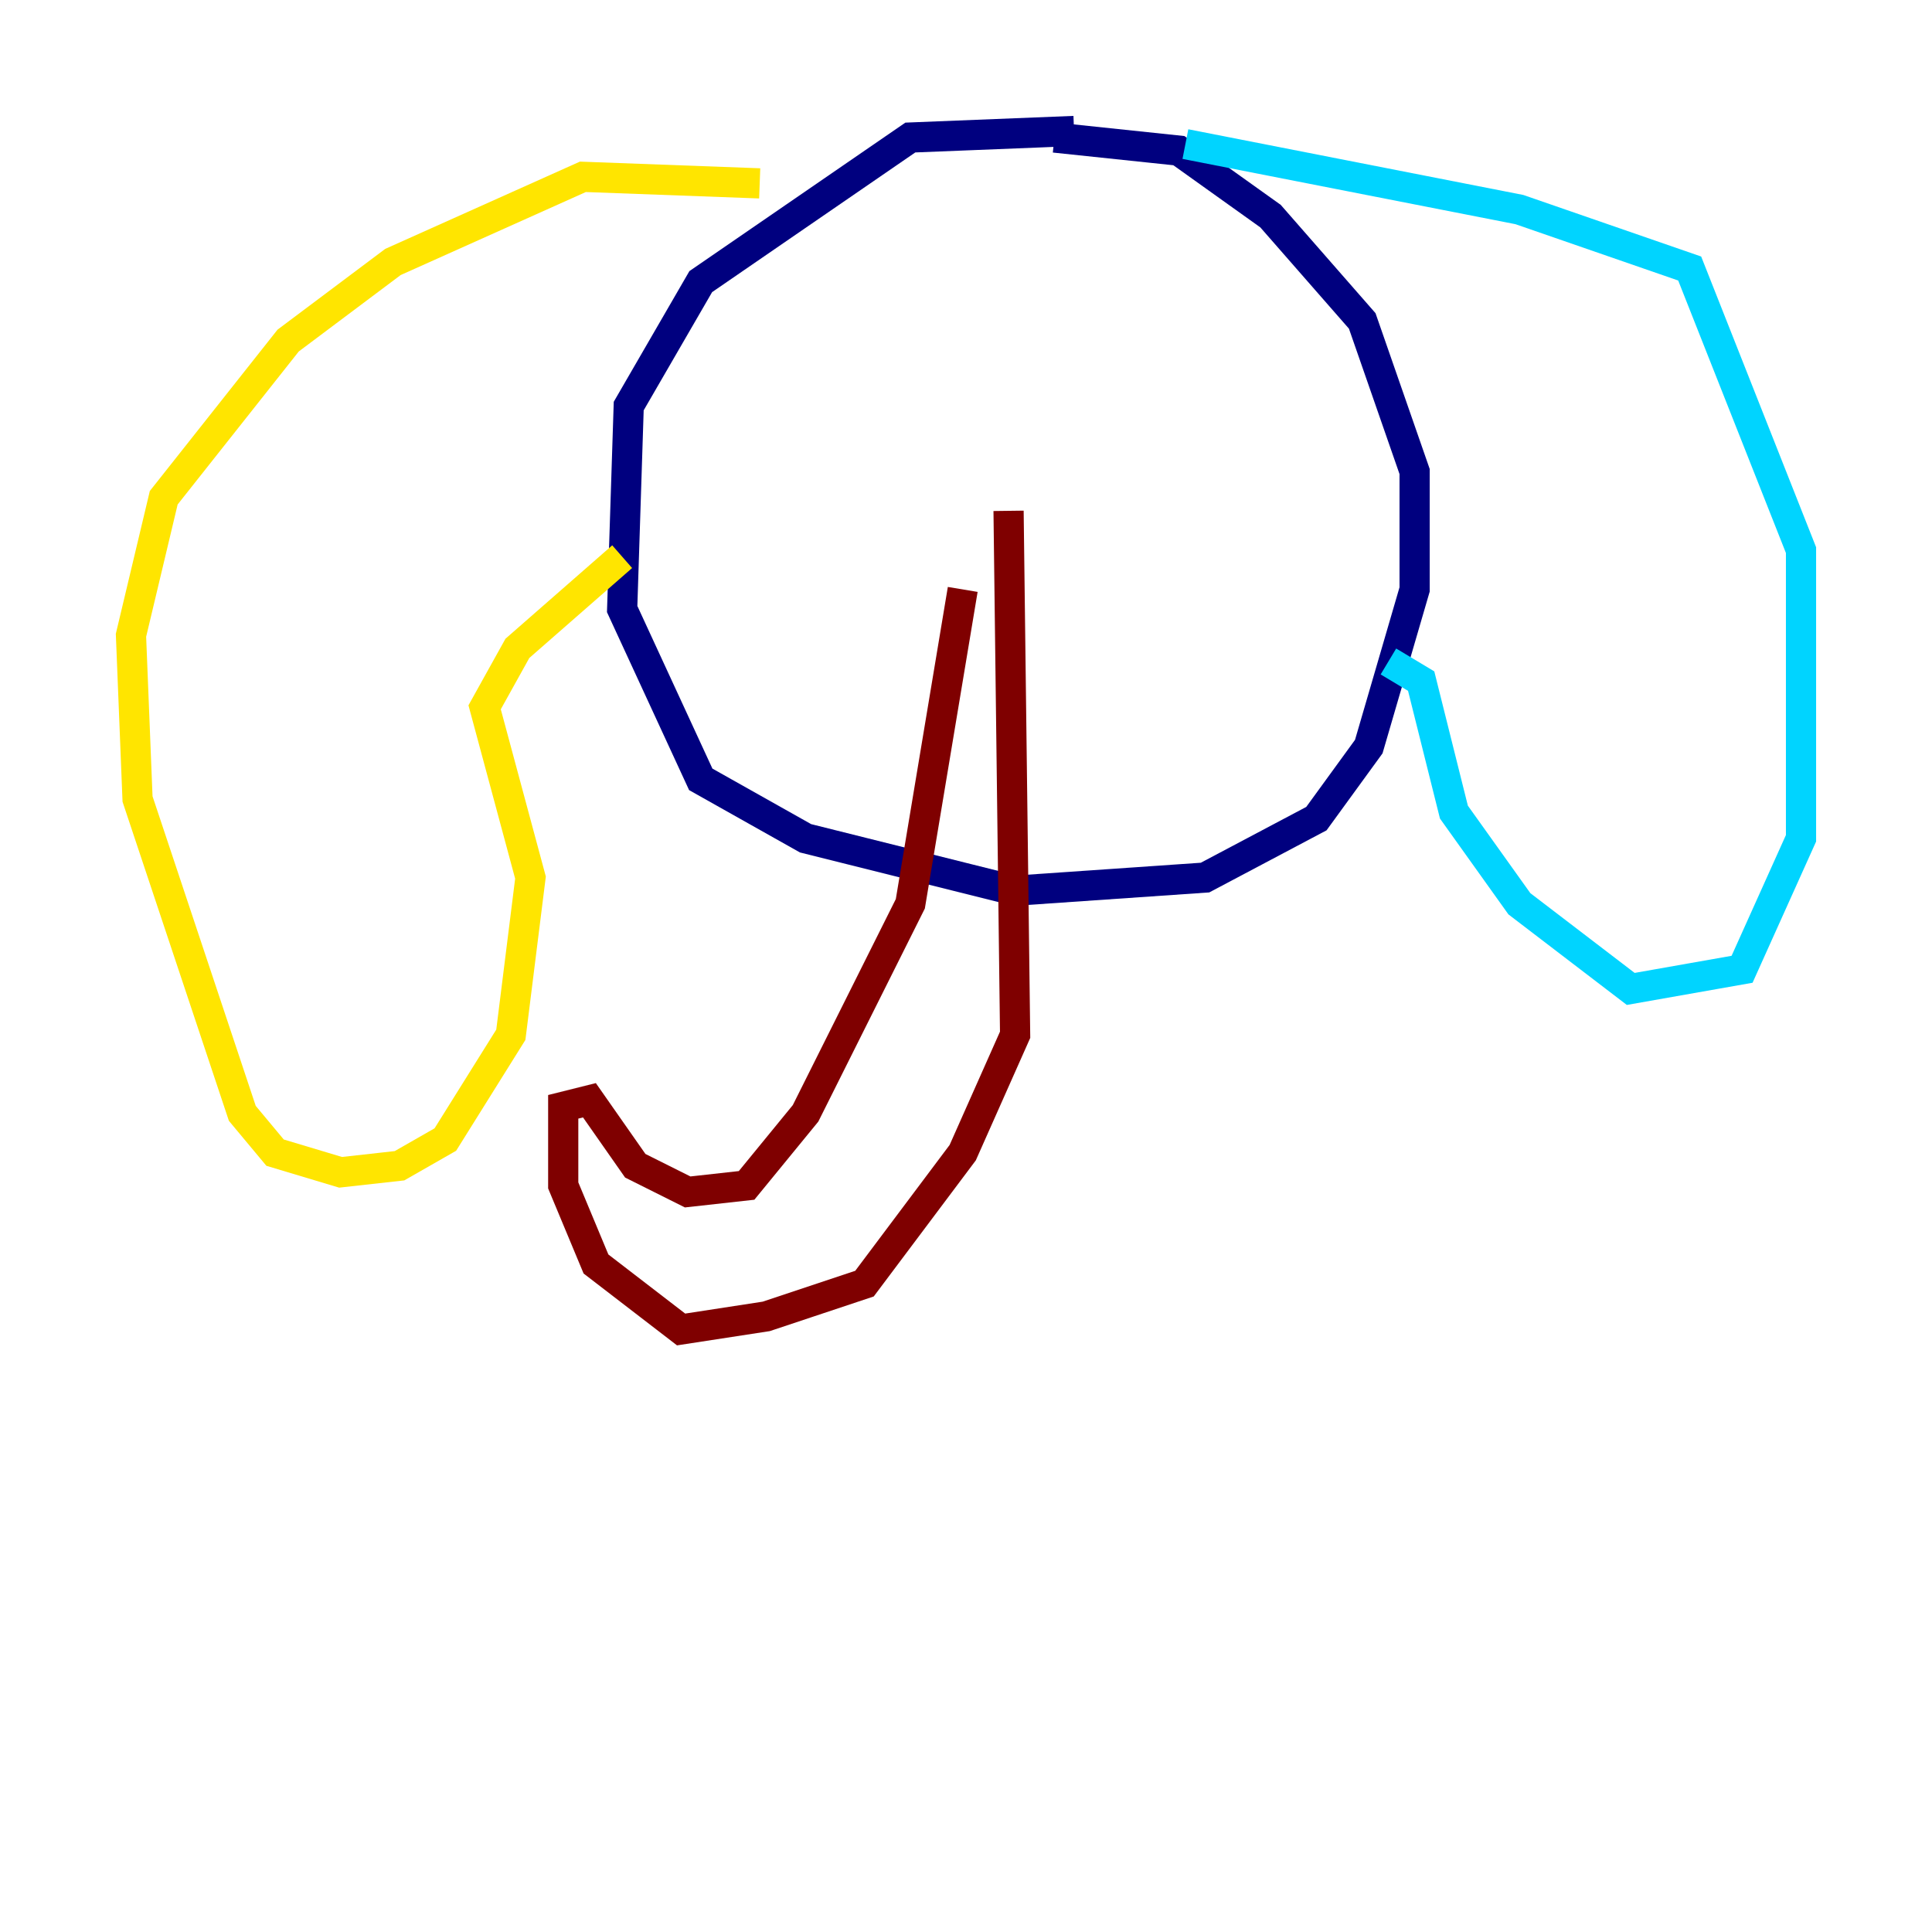 <?xml version="1.0" encoding="utf-8" ?>
<svg baseProfile="tiny" height="128" version="1.2" viewBox="0,0,128,128" width="128" xmlns="http://www.w3.org/2000/svg" xmlns:ev="http://www.w3.org/2001/xml-events" xmlns:xlink="http://www.w3.org/1999/xlink"><defs /><polyline fill="none" points="71.159,8.678 60.312,9.112 46.427,18.658 41.654,26.902 41.22,40.352 46.427,51.634 53.37,55.539 67.254,59.01 79.837,58.142 87.214,54.237 90.685,49.464 93.722,39.051 93.722,31.241 90.251,21.261 84.176,14.319 78.102,9.98 69.858,9.112" stroke="#00007f" stroke-width="2" /><polyline fill="none" points="78.536,9.546 100.664,13.885 111.946,17.79 119.322,36.447 119.322,55.539 115.417,64.217 108.041,65.519 100.664,59.878 96.325,53.803 94.156,45.125 91.986,43.824" stroke="#00d4ff" stroke-width="2" /><polyline fill="none" points="50.332,12.149 38.617,11.715 26.034,17.356 19.091,22.563 10.848,32.976 8.678,42.088 9.112,52.936 16.054,73.763 18.224,76.366 22.563,77.668 26.468,77.234 29.505,75.498 33.844,68.556 35.146,58.142 32.108,46.861 34.278,42.956 41.22,36.881" stroke="#ffe500" stroke-width="2" /><polyline fill="none" points="66.82,33.844 67.254,68.556 63.783,76.366 57.275,85.044 50.766,87.214 45.125,88.081 39.485,83.742 37.315,78.536 37.315,73.329 39.051,72.895 42.088,77.234 45.559,78.969 49.464,78.536 53.37,73.763 60.312,59.878 63.783,39.051" stroke="#7f0000" stroke-width="2" /></svg>